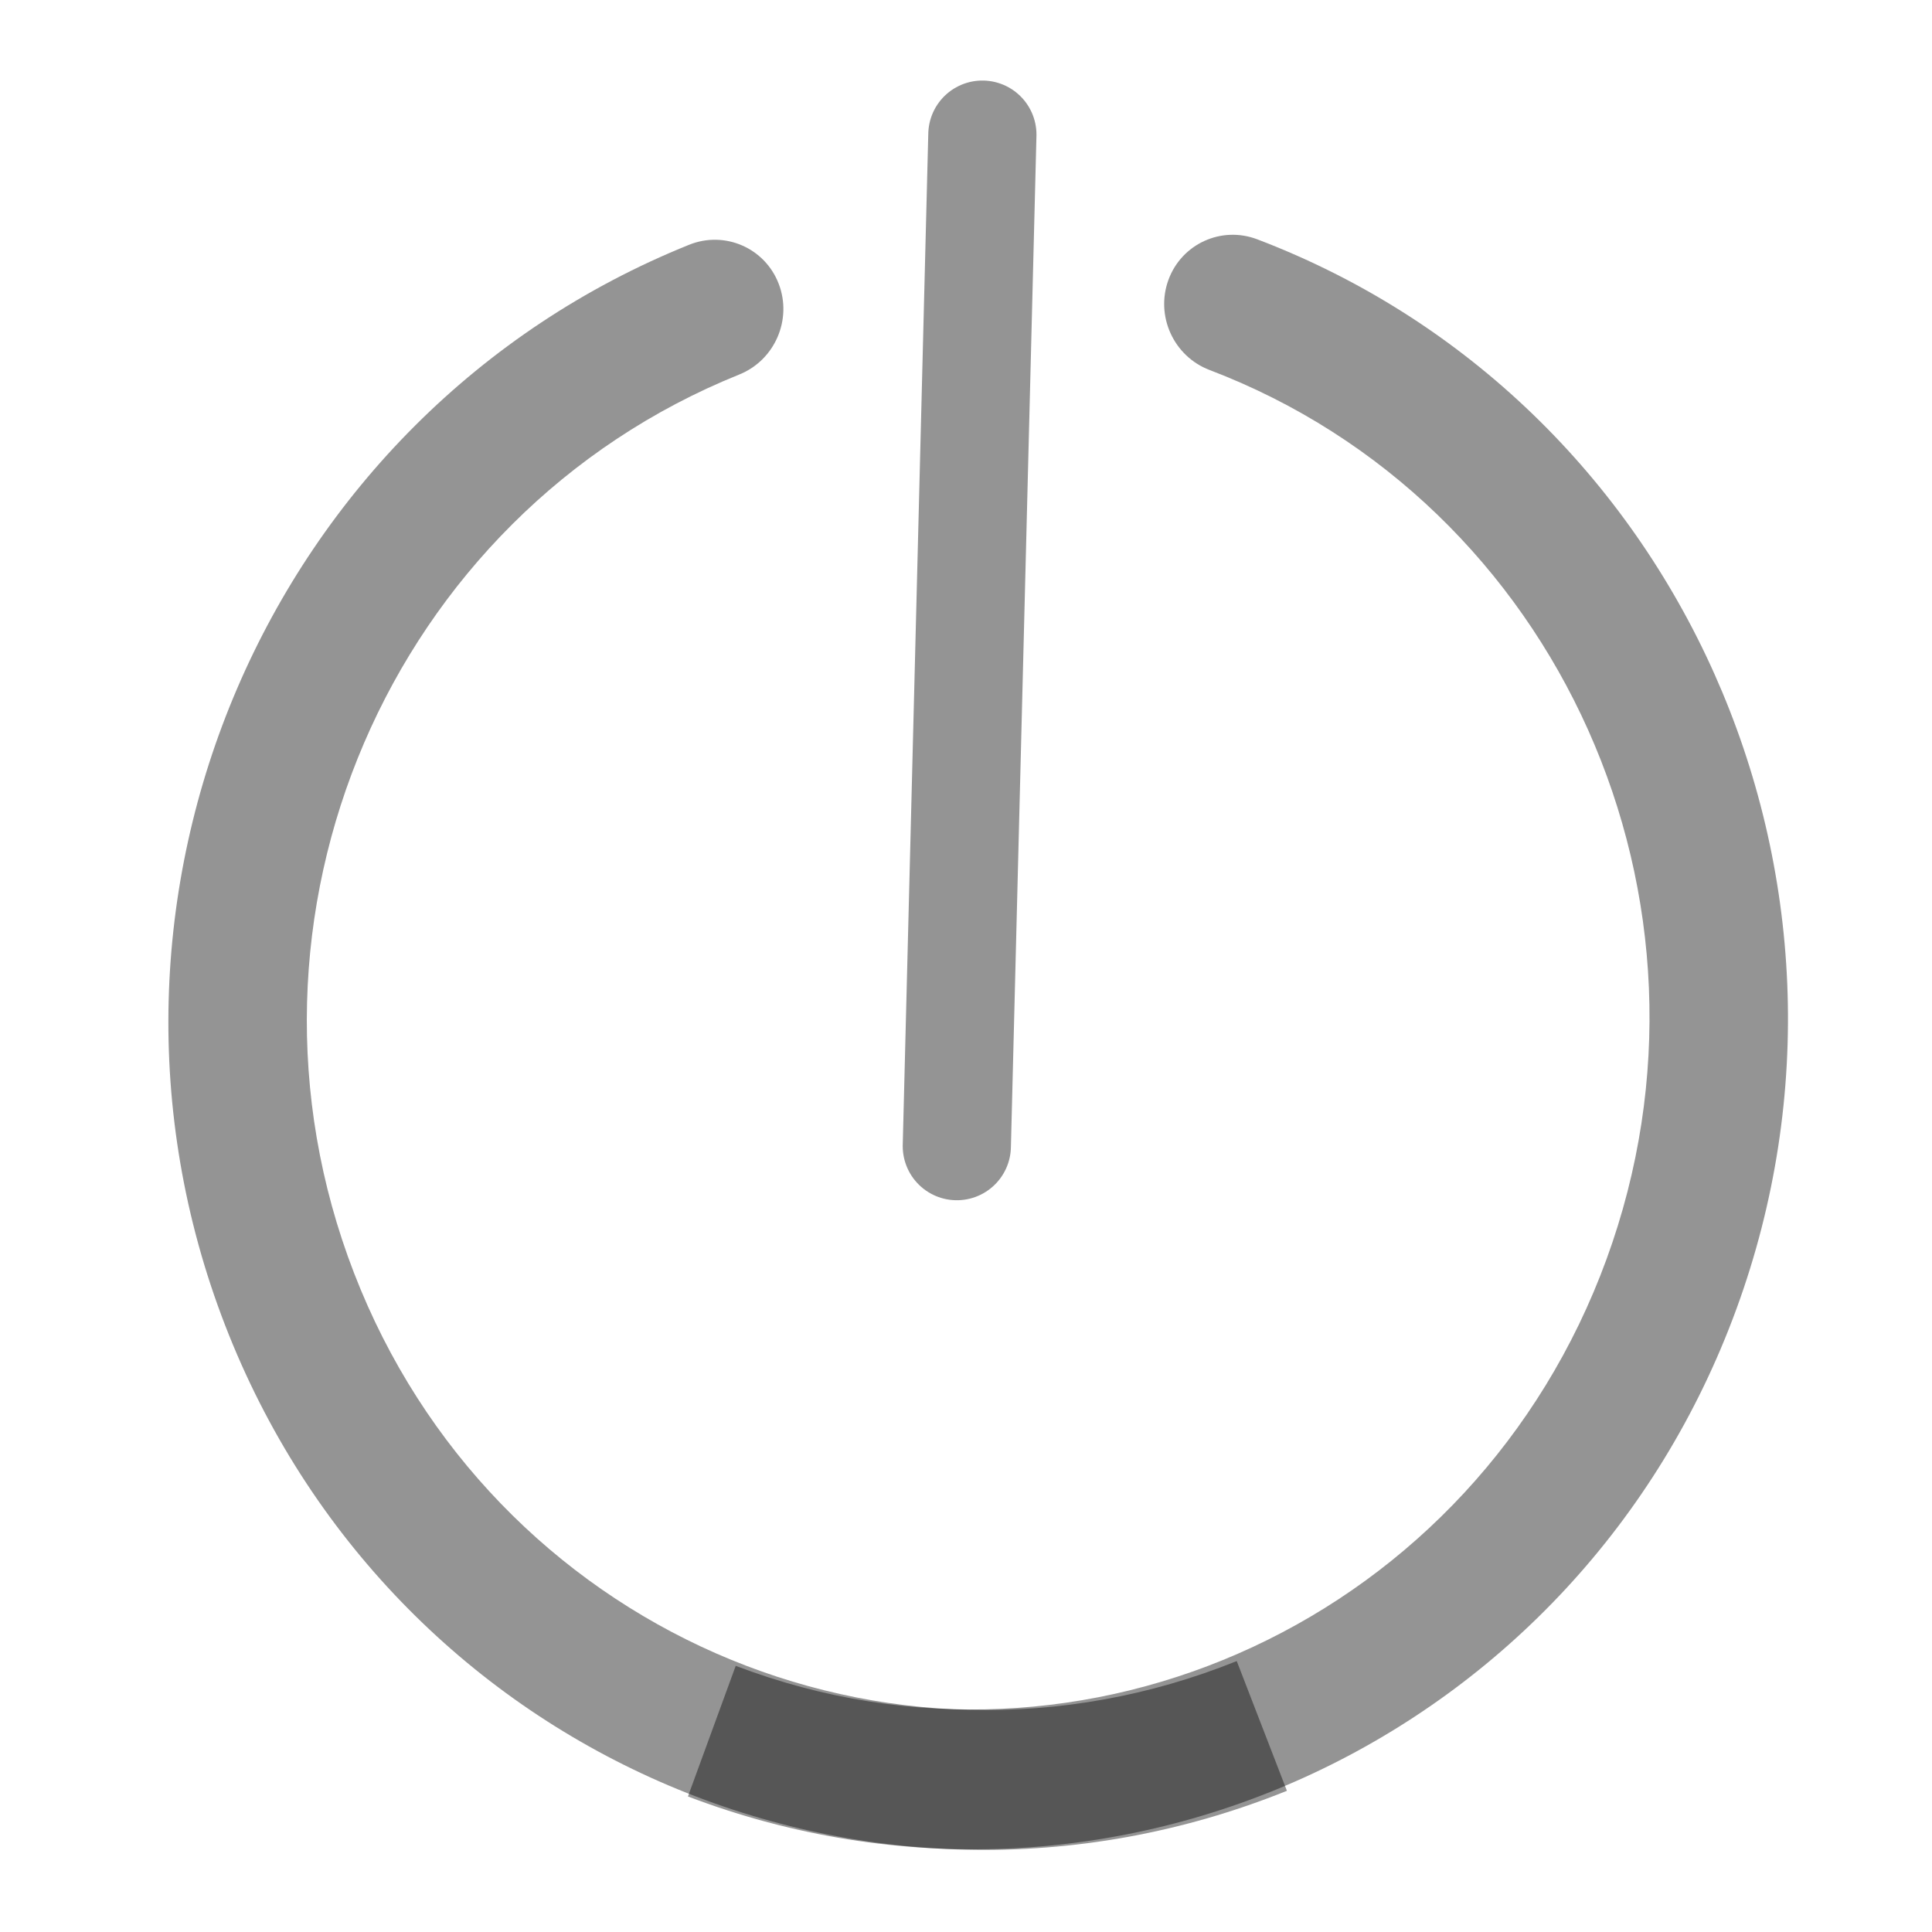 <svg width="30" height="30" viewBox="0 0 125 120" fill="none" xmlns="http://www.w3.org/2000/svg">
<path d="M81.348 12.985C79.026 12.1 76.451 13.275 75.597 15.609C74.744 17.944 75.935 20.553 78.257 21.438L81.348 12.985ZM78.257 21.438C100.846 30.041 112.427 55.764 103.939 78.978L112.349 82.182C122.499 54.423 108.703 23.404 81.348 12.985L78.257 21.438ZM103.939 78.978C95.451 102.192 70.189 113.882 47.601 105.279L44.51 113.731C71.865 124.15 102.199 109.94 112.349 82.182L103.939 78.978Z" fill="#020202" fill-opacity="0.42"/>
<path d="M47.828 21.732C50.133 20.803 51.276 18.171 50.379 15.853C49.483 13.535 46.887 12.409 44.582 13.338L47.828 21.732ZM80.017 104.971C57.399 114.082 31.811 102.89 22.909 79.871L14.561 83.234C25.23 110.823 55.969 124.359 83.263 113.365L80.017 104.971ZM22.909 79.871C14.008 56.853 25.21 30.843 47.828 21.732L44.582 13.338C17.288 24.332 3.892 55.645 14.561 83.234L22.909 79.871Z" fill="#020202" fill-opacity="0.42"/>
<path d="M63.559 6.211L61.906 71.655" stroke="#020202" stroke-opacity="0.42" stroke-width="7" stroke-linecap="round" stroke-linejoin="round"/>
</svg>
